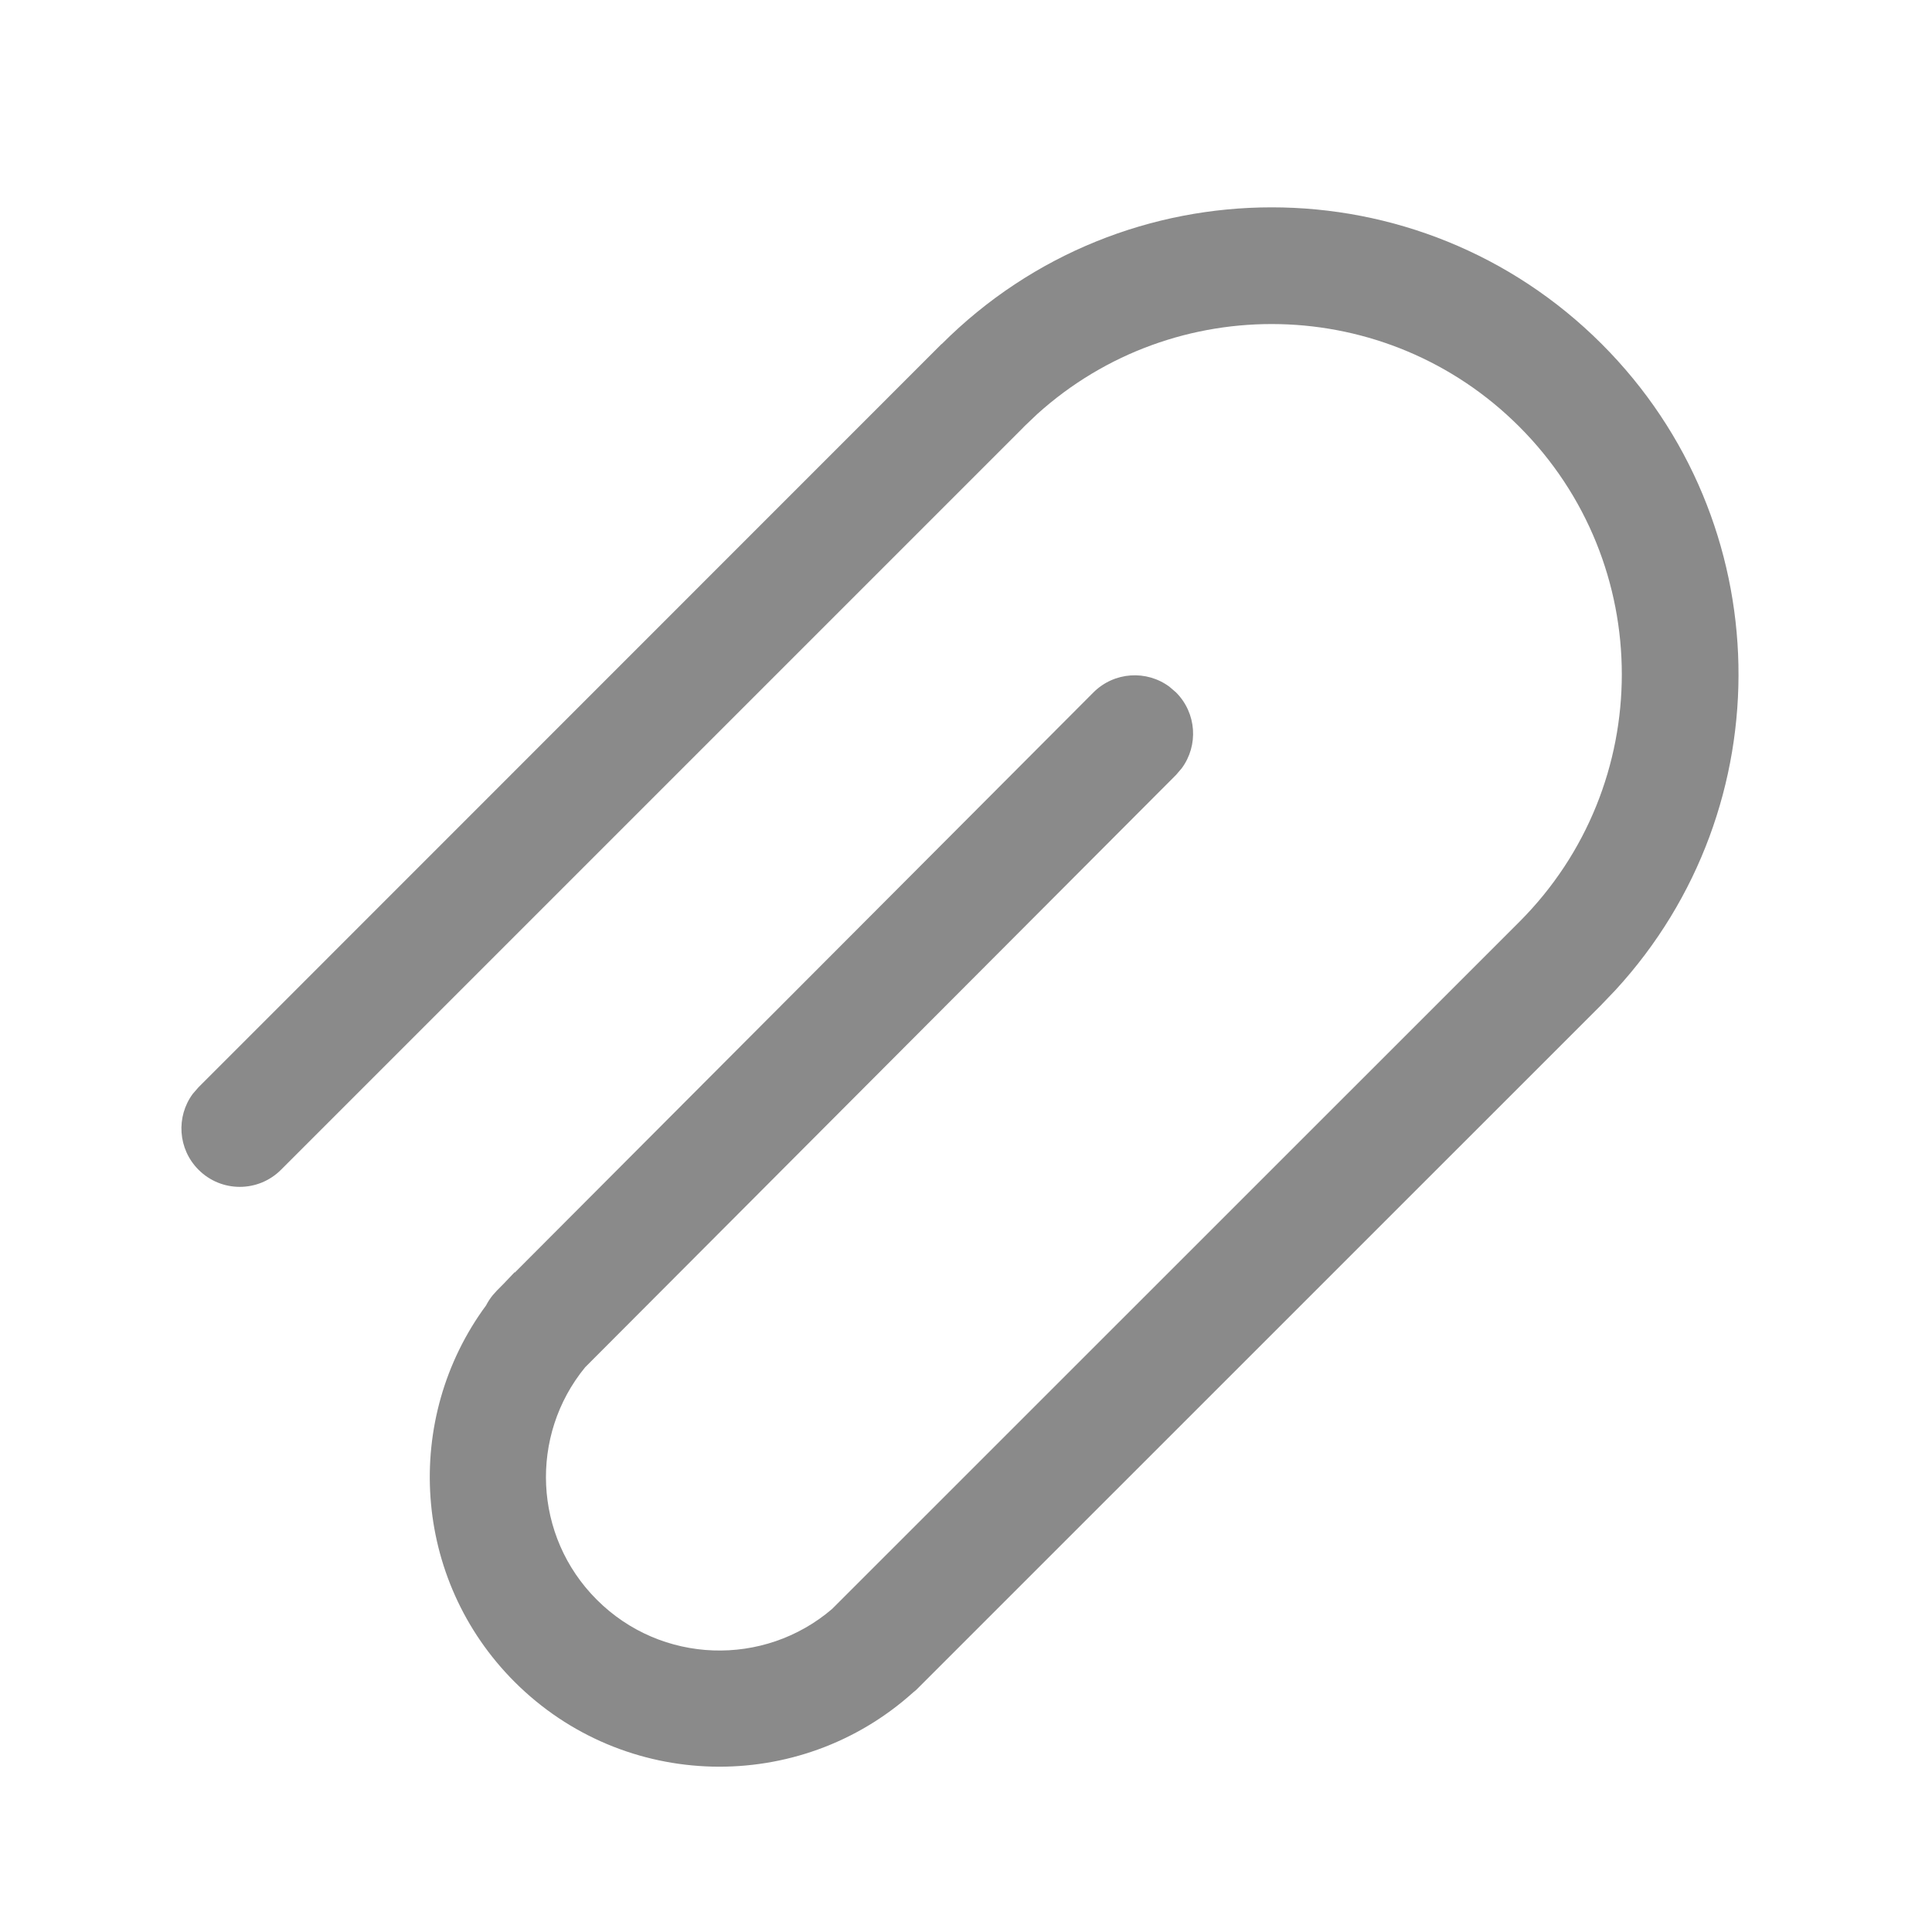 <svg width="37" height="37" viewBox="0 0 37 37" fill="none" xmlns="http://www.w3.org/2000/svg">
<path d="M18.034 6.59C21.523 3.098 27.184 3.098 30.676 6.589C34.078 9.992 34.165 15.453 30.938 18.961L30.657 19.255L17.544 32.366L17.489 32.411C15.312 34.373 11.953 34.307 9.855 32.21C7.89 30.244 7.708 27.17 9.309 25C9.344 24.932 9.386 24.867 9.436 24.805L9.516 24.716L9.645 24.586L9.855 24.365L9.86 24.37L20.94 13.261C21.337 12.864 21.957 12.827 22.395 13.151L22.521 13.259C22.918 13.656 22.955 14.276 22.631 14.714L22.523 14.84L11.206 26.185C10.136 27.49 10.21 29.418 11.429 30.636C12.664 31.872 14.631 31.931 15.936 30.813L29.098 17.654C31.714 15.035 31.714 10.789 29.095 8.17C26.558 5.633 22.494 5.554 19.862 7.932L19.612 8.17L19.593 8.191L5.382 22.402C4.946 22.839 4.238 22.839 3.802 22.402C3.405 22.005 3.369 21.384 3.693 20.947L3.802 20.822L18.031 6.589L18.034 6.59Z" fill="#8A8A8A"/>
</svg>
